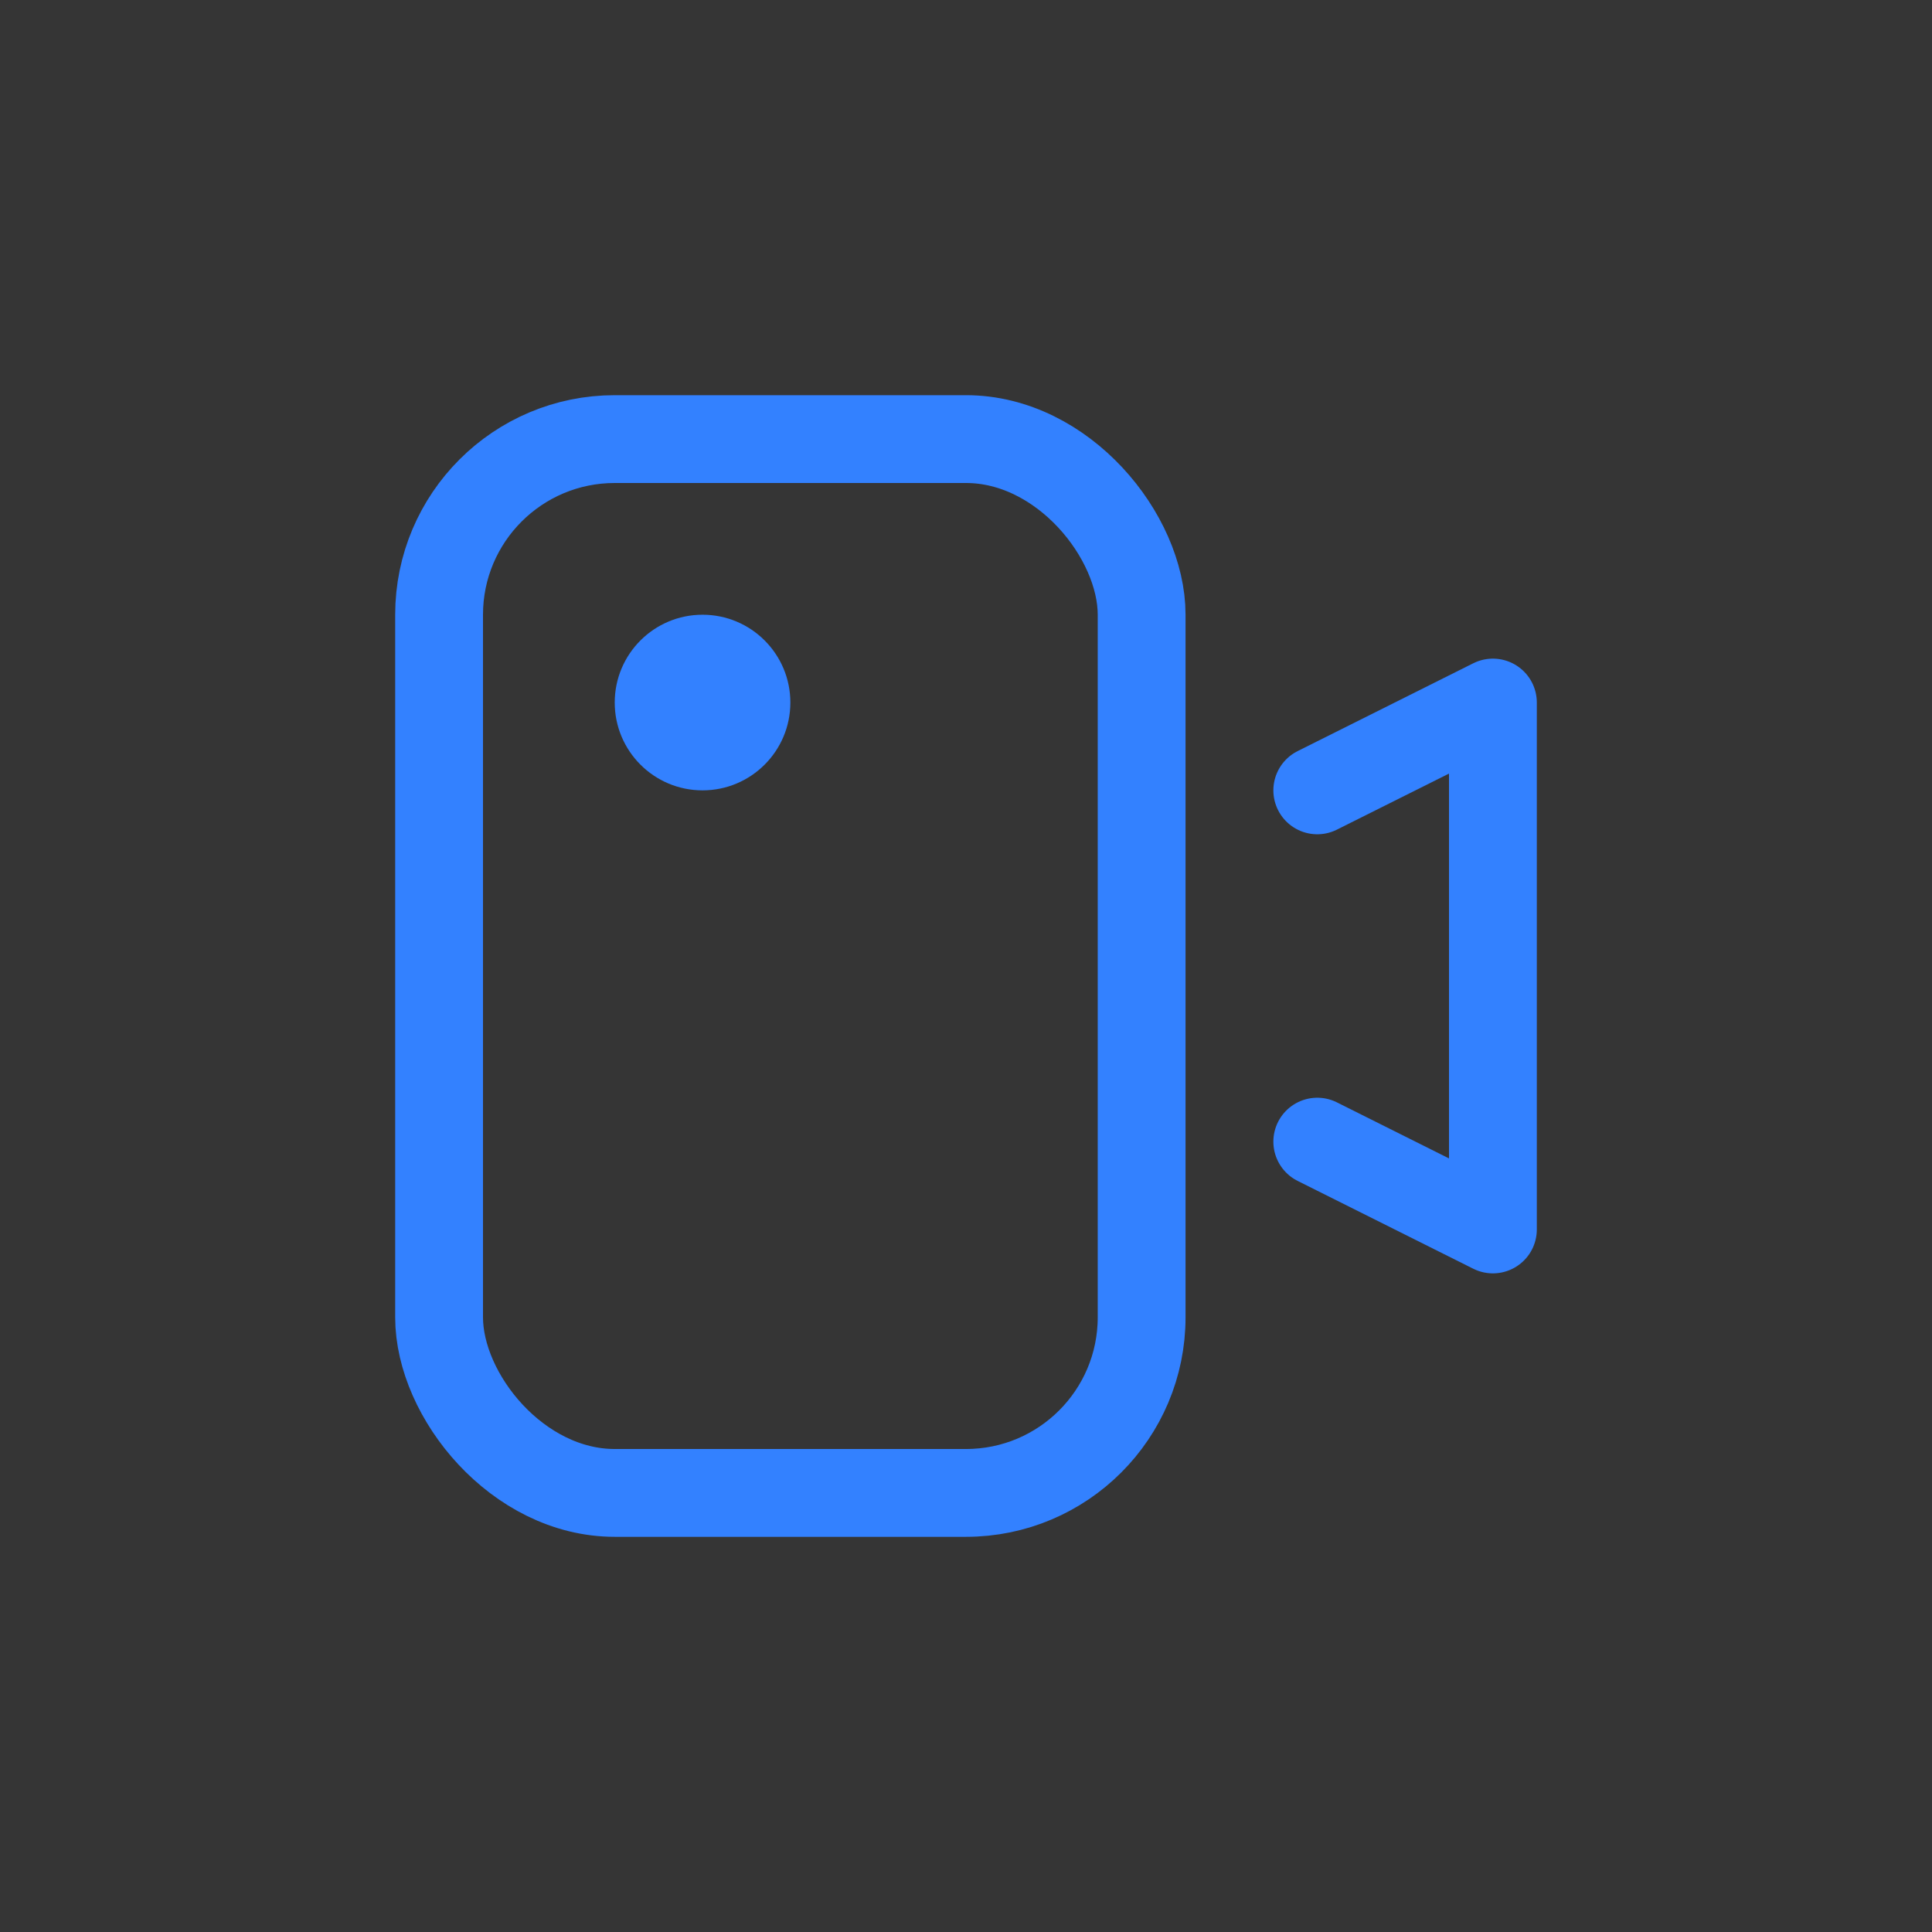 <?xml version="1.0" encoding="UTF-8"?>
<svg width="22px" height="22px" viewBox="0 0 22 22" version="1.1" xmlns="http://www.w3.org/2000/svg" xmlns:xlink="http://www.w3.org/1999/xlink">
    <rect x="0" y="0" width="22" height="22" fill="#333333" stroke="none"/>
    <title>follow</title>
    <g id="2.1" stroke="none" stroke-width="1" fill="none" fill-rule="evenodd">
        <g id="一对一-收起-macOS" transform="translate(-934, -46)">
            <g id="编组-9备份" transform="translate(0, 32)">
                <g id="folder备份" transform="translate(934, 14)">
                    <rect id="矩形备份-25" fill="#FFFFFF" opacity="0.01" x="0" y="0" width="22" height="22"></rect>
                    <circle id="椭圆形" fill="#3381FF" cx="8" cy="8" r="1"></circle>
                    <rect id="矩形" stroke="#3381FF" stroke-linejoin="round" x="5" y="5" width="8" height="12" rx="2"></rect>
                    <polyline id="路径-44" stroke="#3381FF" stroke-linecap="round" stroke-linejoin="round" points="15 9 17 8 17 14 15 13"></polyline>
                </g>
            </g>
        </g>
    </g>
</svg>